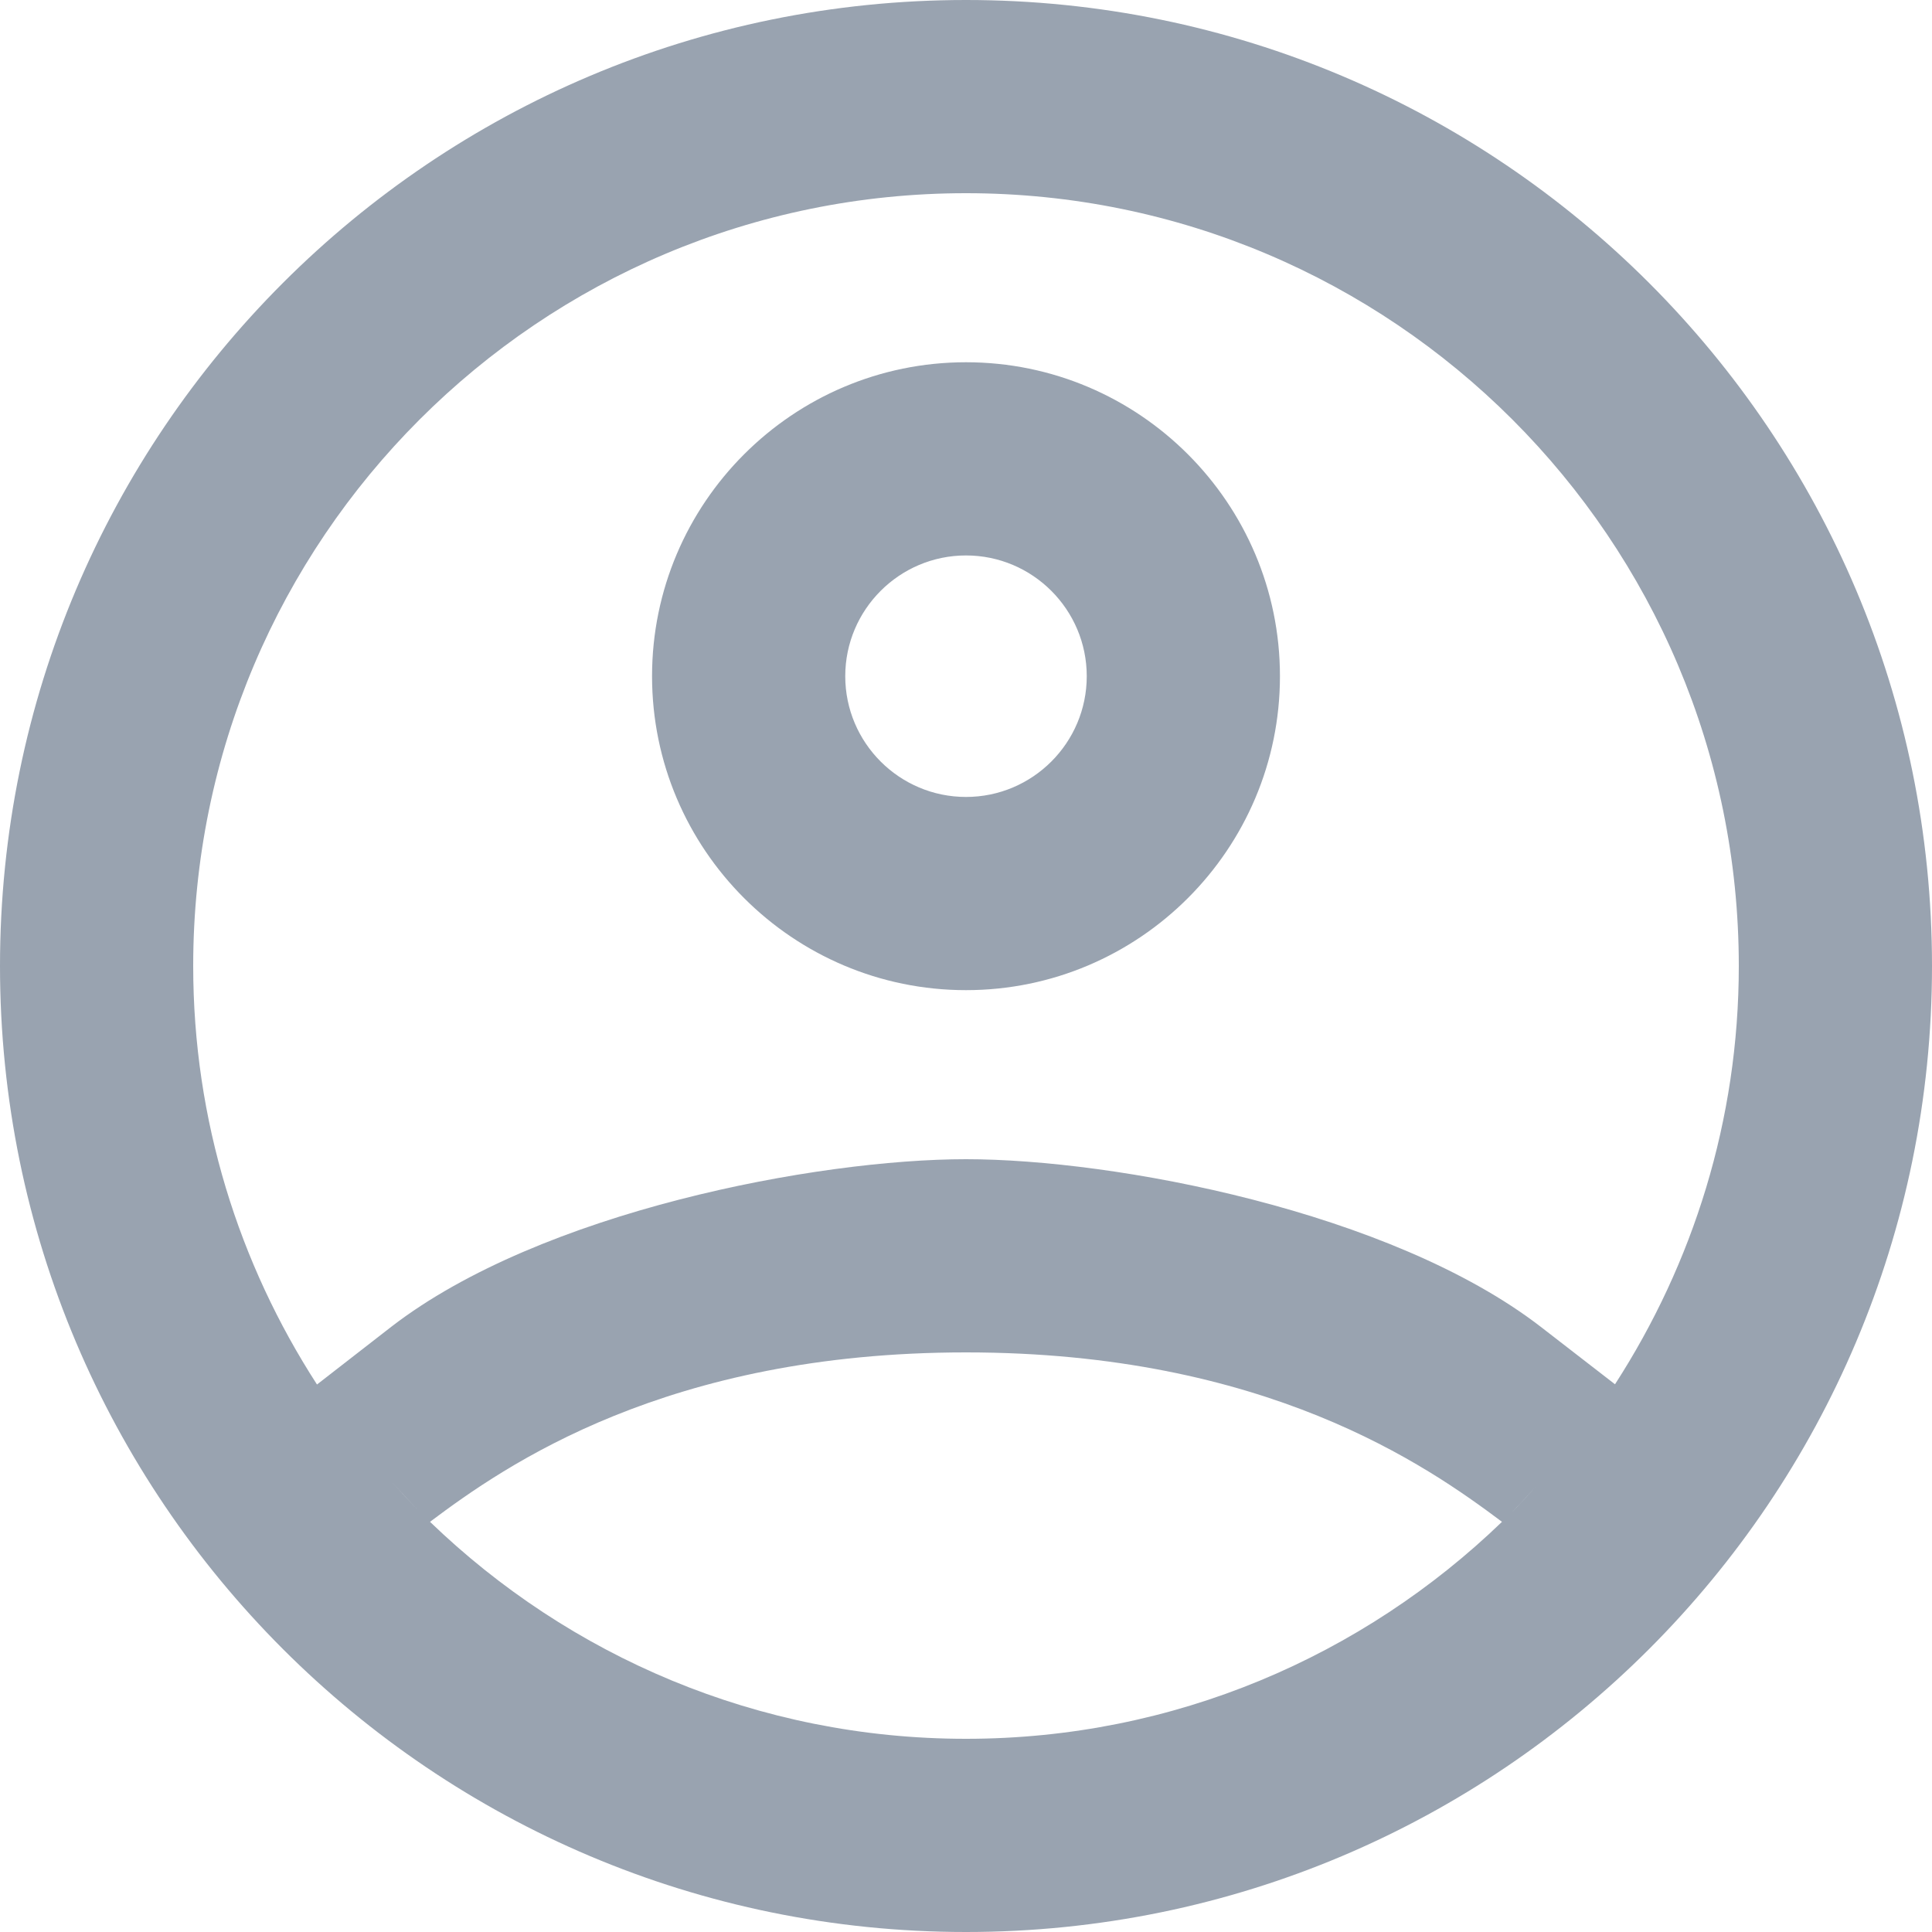 <?xml version="1.0" encoding="UTF-8" standalone="no"?><svg width='26' height='26' viewBox='0 0 26 26' fill='none' xmlns='http://www.w3.org/2000/svg'>
<path fill-rule='evenodd' clip-rule='evenodd' d='M13 0C5.82 0 0 5.82 0 13C0 20.18 5.82 26 13 26C20.18 26 26 20.18 26 13C26 5.82 20.18 0 13 0ZM13 2.6C18.743 2.6 23.4 7.257 23.4 13C23.4 15.076 22.783 17.005 21.734 18.629L20.734 17.855C18.716 16.299 14.998 15.6 13 15.6C11.002 15.6 7.282 16.299 5.266 17.855L4.266 18.632C3.216 17.008 2.6 15.077 2.6 13C2.6 7.257 7.257 2.6 13 2.6ZM8.775 9.1C8.775 6.77 10.67 4.875 13 4.875C15.33 4.875 17.225 6.77 17.225 9.1C17.225 11.43 15.33 13.325 13 13.325C10.67 13.325 8.775 11.43 8.775 9.1ZM13 7.475C13.896 7.475 14.625 8.204 14.625 9.1C14.625 9.996 13.896 10.725 13 10.725C12.104 10.725 11.375 9.996 11.375 9.1C11.375 8.204 12.104 7.475 13 7.475ZM20.213 20.48C19.198 19.719 17.031 18.2 13 18.2C8.969 18.2 6.801 19.719 5.787 20.48C7.657 22.284 10.196 23.4 13 23.4C15.804 23.4 18.343 22.284 20.213 20.48ZM5.271 19.942C5.389 20.071 5.507 20.2 5.629 20.325C5.506 20.2 5.388 20.072 5.271 19.942ZM5.754 20.45C5.711 20.409 5.67 20.367 5.629 20.325C5.67 20.367 5.711 20.409 5.754 20.45ZM20.662 20.014L20.686 19.988C20.657 20.019 20.628 20.051 20.599 20.082C20.512 20.177 20.426 20.271 20.337 20.362C20.308 20.392 20.279 20.421 20.249 20.45C20.279 20.421 20.308 20.392 20.337 20.362C20.448 20.249 20.555 20.131 20.662 20.014Z' fill='#99A3B0'/>
</svg>
